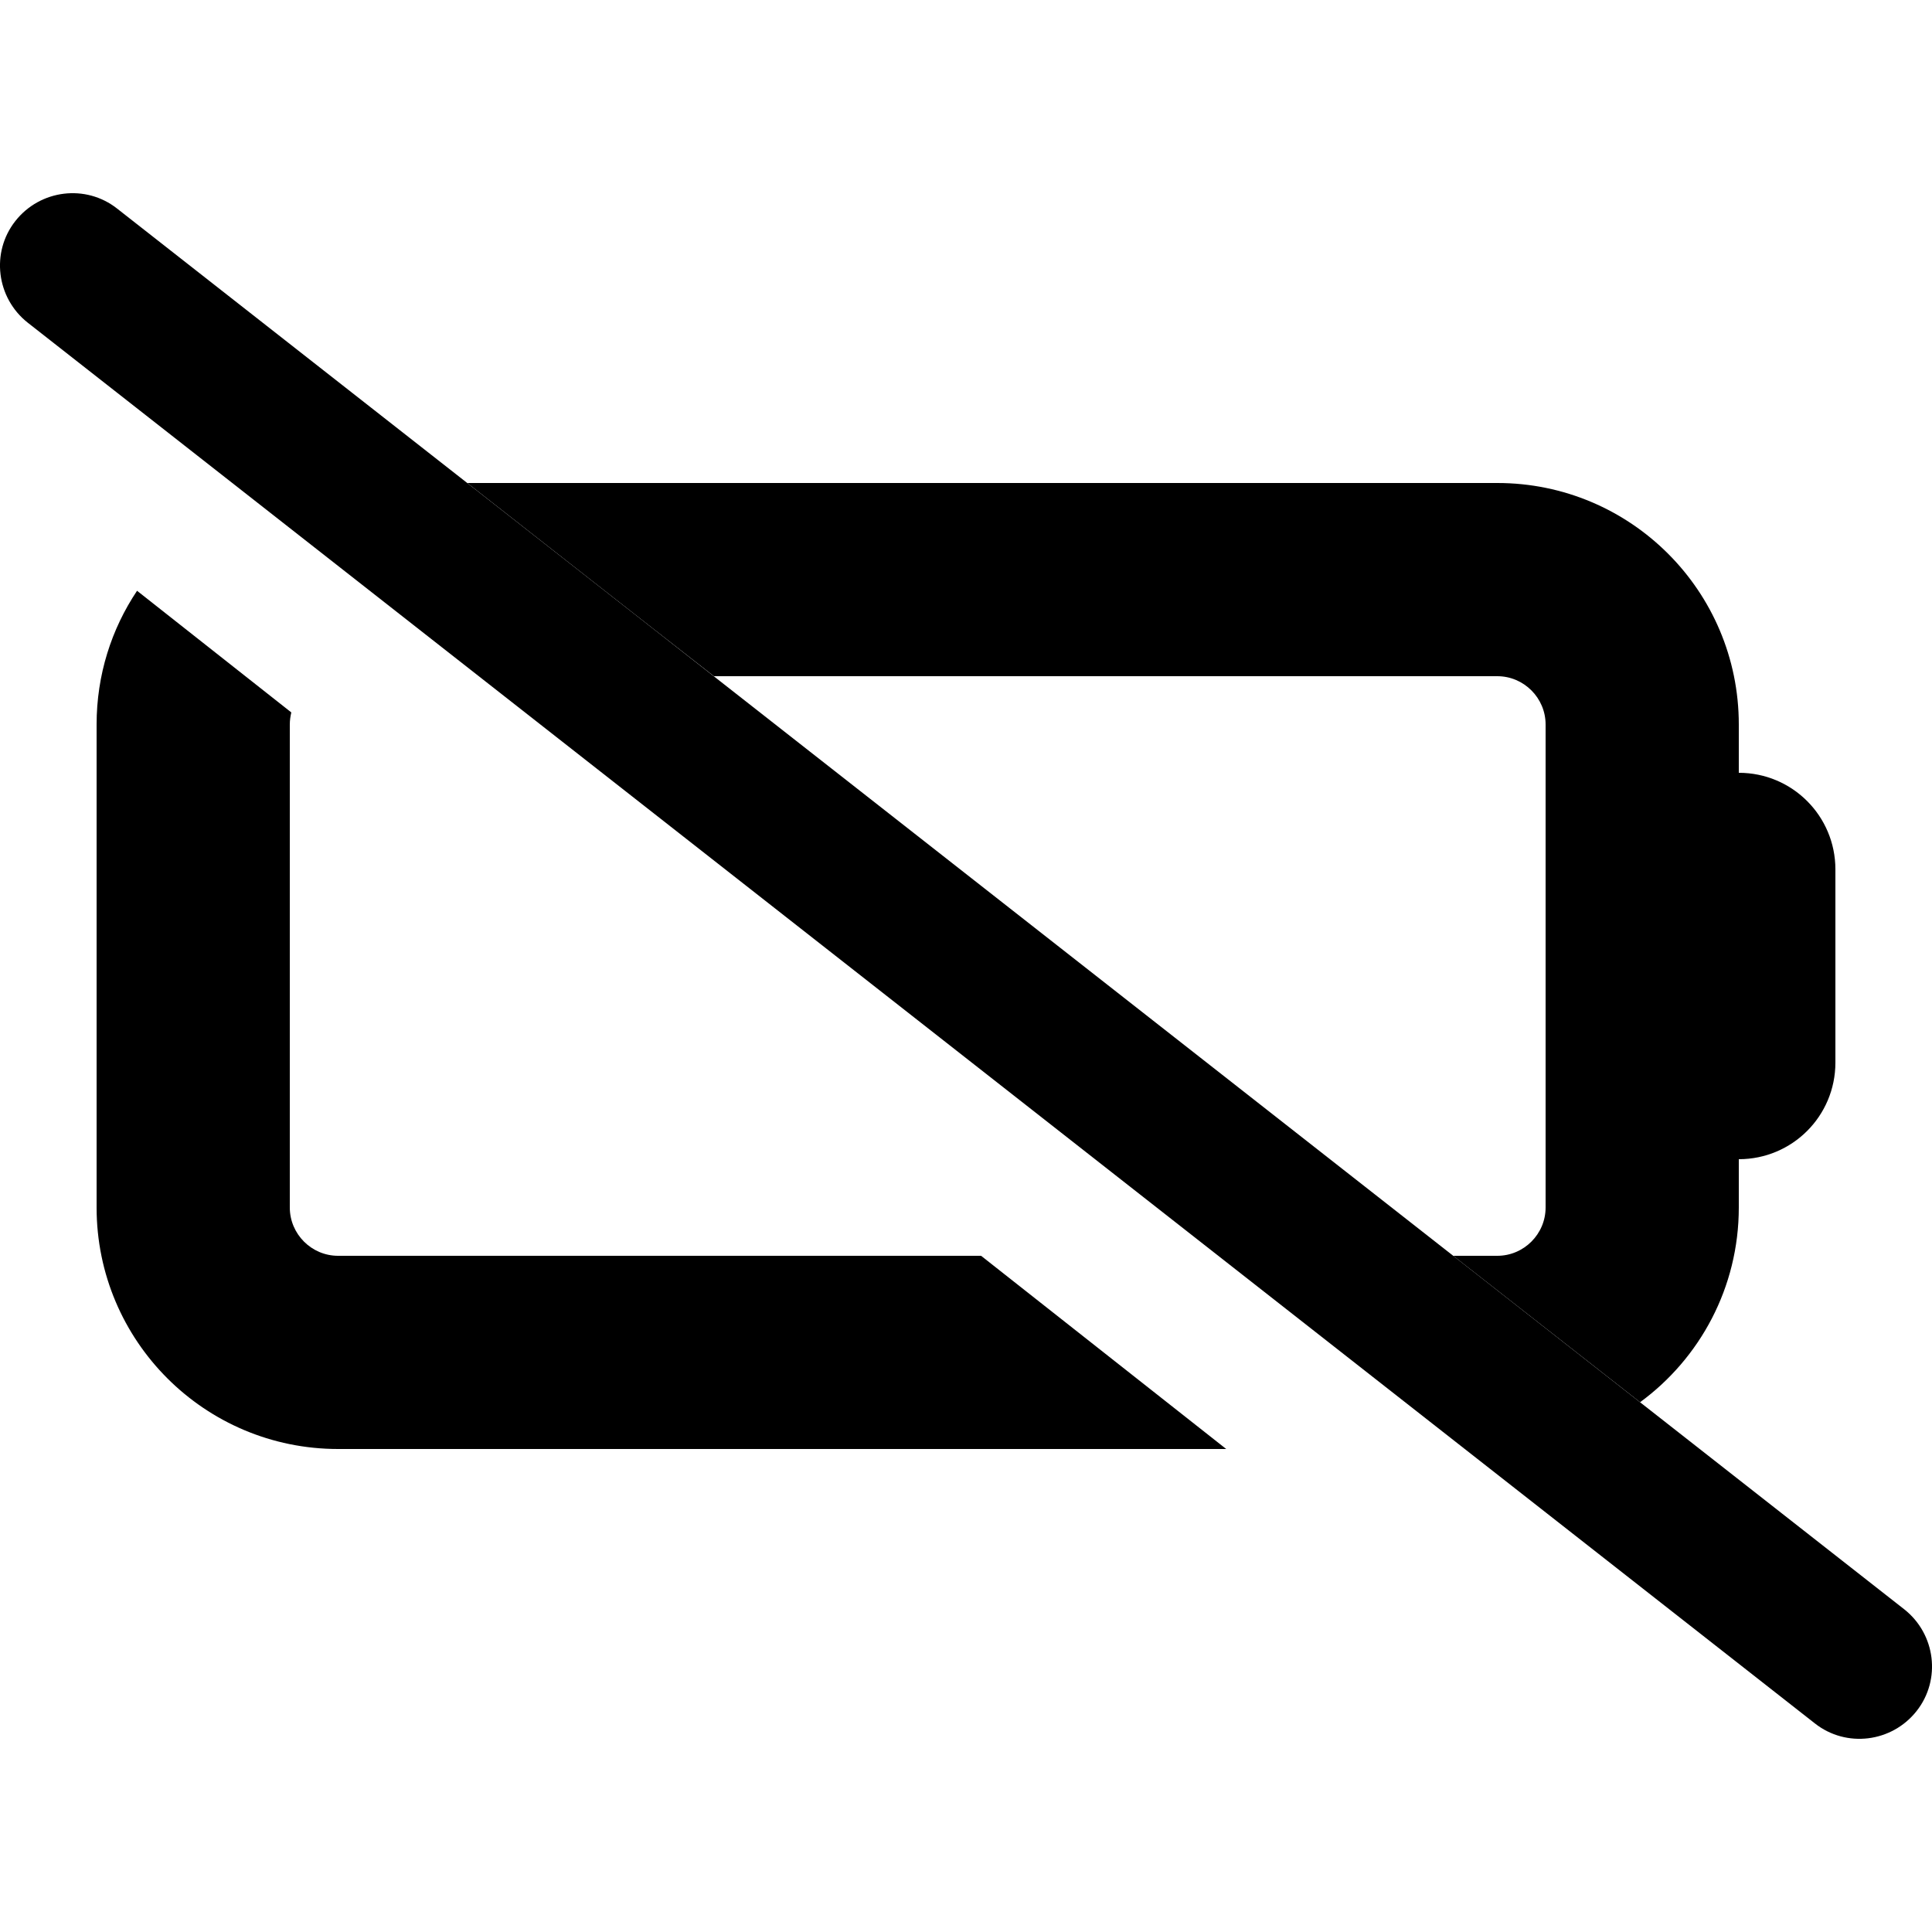 <svg xmlns="http://www.w3.org/2000/svg" width="24" height="24" viewBox="0 0 640 512">
    <path class="pr-icon-duotone-secondary" d="M32 176l0 160c0 44.2 35.8 80 80 80l294.2 0-81.2-64L112 352c-8.8 0-16-7.2-16-16l0-160c0-1.4 .2-2.7 .5-4L45.4 131.7C36.9 144.4 32 159.6 32 176zM154.8 96c27.2 21.3 54.4 42.7 81.7 64L496 160c8.8 0 16 7.2 16 16l0 160c0 8.8-7.2 16-16 16l-14.6 0c20.6 16.2 41.3 32.3 61.9 48.5C563.1 386 576 362.5 576 336l0-16c17.7 0 32-14.3 32-32l0-64c0-17.7-14.3-32-32-32l0-16c0-44.2-35.8-80-80-80L154.8 96z"/>
    <path class="pr-icon-duotone-primary" d="M5.1 9.2C13.3-1.2 28.4-3.1 38.8 5.1l592 464c10.4 8.2 12.3 23.3 4.1 33.7s-23.3 12.3-33.7 4.1L9.2 42.9C-1.2 34.7-3.1 19.6 5.1 9.2z"/>
</svg>